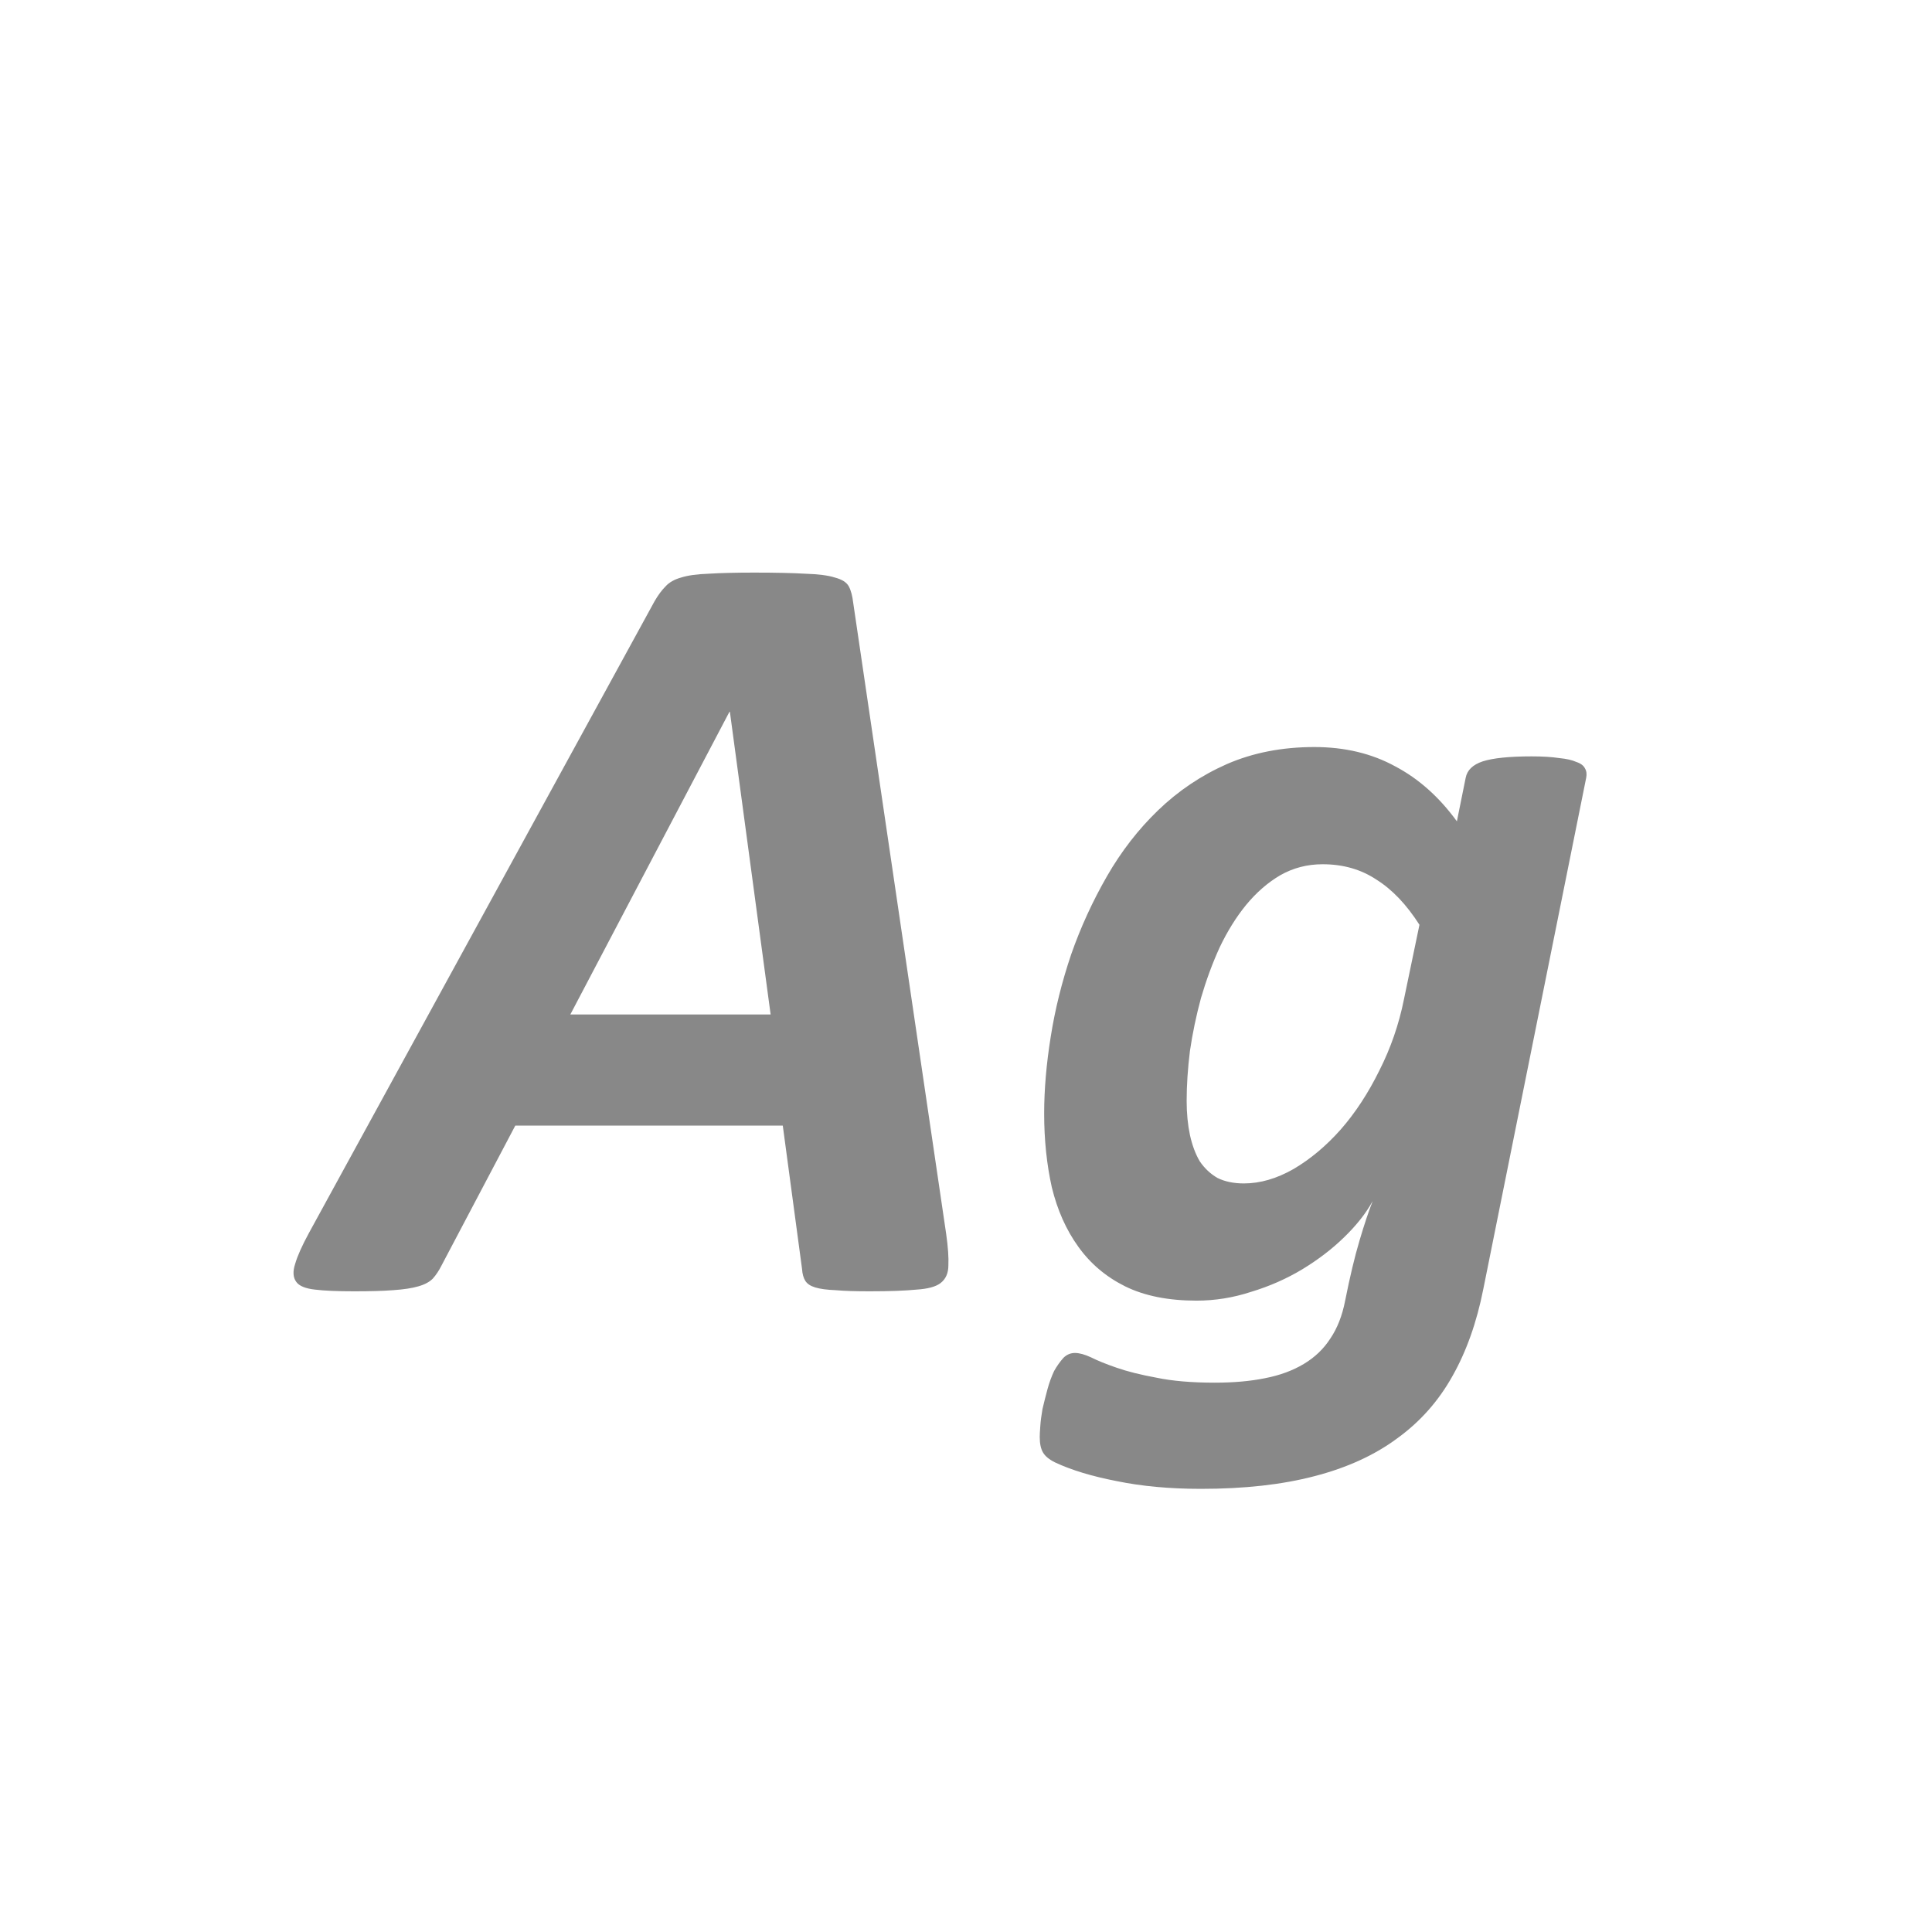 <svg width="24" height="24" viewBox="0 0 24 24" fill="none" xmlns="http://www.w3.org/2000/svg">
<path d="M11.754 15.33C11.777 15.494 11.786 15.624 11.781 15.72C11.781 15.815 11.749 15.888 11.685 15.938C11.626 15.984 11.526 16.011 11.385 16.02C11.243 16.034 11.05 16.041 10.804 16.041C10.63 16.041 10.489 16.037 10.38 16.027C10.271 16.023 10.186 16.011 10.127 15.993C10.068 15.975 10.027 15.948 10.004 15.911C9.981 15.875 9.967 15.825 9.963 15.761L9.724 13.983H6.401L5.485 15.72C5.453 15.784 5.417 15.838 5.376 15.884C5.335 15.925 5.276 15.957 5.198 15.979C5.121 16.002 5.016 16.018 4.884 16.027C4.756 16.037 4.594 16.041 4.398 16.041C4.189 16.041 4.027 16.034 3.913 16.02C3.795 16.007 3.717 15.975 3.681 15.925C3.64 15.87 3.635 15.795 3.667 15.699C3.694 15.604 3.751 15.476 3.838 15.316L8.131 7.469C8.176 7.391 8.222 7.33 8.268 7.284C8.313 7.234 8.377 7.198 8.459 7.175C8.546 7.147 8.66 7.132 8.801 7.127C8.947 7.118 9.136 7.113 9.368 7.113C9.637 7.113 9.849 7.118 10.004 7.127C10.163 7.132 10.287 7.147 10.373 7.175C10.46 7.198 10.517 7.234 10.544 7.284C10.571 7.334 10.589 7.403 10.599 7.489L11.754 15.33ZM9.067 8.843H9.061L7.085 12.602H9.573L9.067 8.843ZM18.426 16.014C18.344 16.428 18.216 16.788 18.043 17.094C17.87 17.404 17.642 17.661 17.359 17.866C17.077 18.076 16.733 18.233 16.327 18.338C15.926 18.443 15.457 18.495 14.919 18.495C14.532 18.495 14.183 18.463 13.873 18.399C13.568 18.34 13.312 18.263 13.107 18.167C13.034 18.131 12.984 18.09 12.957 18.044C12.93 17.998 12.916 17.935 12.916 17.852C12.916 17.825 12.918 17.78 12.923 17.716C12.927 17.652 12.937 17.581 12.95 17.504C12.968 17.426 12.989 17.344 13.012 17.258C13.034 17.176 13.062 17.101 13.094 17.032C13.13 16.968 13.169 16.914 13.21 16.868C13.251 16.827 13.299 16.807 13.354 16.807C13.408 16.807 13.474 16.825 13.552 16.861C13.634 16.902 13.741 16.946 13.873 16.991C14.005 17.037 14.169 17.078 14.365 17.114C14.561 17.155 14.803 17.176 15.09 17.176C15.322 17.176 15.53 17.158 15.712 17.121C15.899 17.085 16.061 17.025 16.197 16.943C16.334 16.861 16.443 16.756 16.525 16.629C16.612 16.501 16.674 16.344 16.71 16.157C16.769 15.861 16.828 15.613 16.888 15.412C16.947 15.212 17.002 15.047 17.052 14.92C16.97 15.07 16.851 15.221 16.696 15.371C16.546 15.517 16.373 15.649 16.177 15.768C15.981 15.886 15.769 15.979 15.541 16.048C15.318 16.121 15.092 16.157 14.864 16.157C14.513 16.157 14.217 16.098 13.976 15.979C13.739 15.861 13.545 15.697 13.395 15.487C13.244 15.278 13.135 15.032 13.066 14.749C13.003 14.466 12.971 14.161 12.971 13.833C12.971 13.537 12.998 13.218 13.053 12.876C13.107 12.534 13.192 12.195 13.306 11.857C13.424 11.52 13.572 11.197 13.75 10.887C13.928 10.577 14.14 10.303 14.386 10.066C14.636 9.825 14.921 9.633 15.24 9.492C15.564 9.351 15.926 9.28 16.327 9.28C16.705 9.28 17.04 9.36 17.332 9.52C17.624 9.674 17.879 9.902 18.098 10.203L18.207 9.663C18.225 9.567 18.296 9.499 18.419 9.458C18.547 9.417 18.749 9.396 19.027 9.396C19.164 9.396 19.278 9.403 19.369 9.417C19.46 9.426 19.531 9.442 19.581 9.465C19.636 9.483 19.672 9.51 19.69 9.547C19.709 9.579 19.713 9.618 19.704 9.663L18.426 16.014ZM17.633 11.488C17.473 11.238 17.296 11.051 17.1 10.928C16.908 10.8 16.685 10.736 16.43 10.736C16.238 10.736 16.063 10.782 15.903 10.873C15.748 10.964 15.607 11.087 15.479 11.242C15.356 11.393 15.247 11.568 15.151 11.769C15.06 11.969 14.983 12.179 14.919 12.398C14.86 12.616 14.814 12.835 14.782 13.054C14.755 13.273 14.741 13.48 14.741 13.676C14.741 13.831 14.755 13.972 14.782 14.1C14.81 14.227 14.851 14.337 14.905 14.428C14.964 14.514 15.037 14.583 15.124 14.633C15.215 14.678 15.325 14.701 15.452 14.701C15.653 14.701 15.858 14.642 16.067 14.523C16.277 14.4 16.473 14.236 16.655 14.031C16.838 13.822 16.997 13.578 17.134 13.3C17.275 13.022 17.378 12.726 17.441 12.411L17.633 11.488Z" fill="#888888"/>
</svg>

